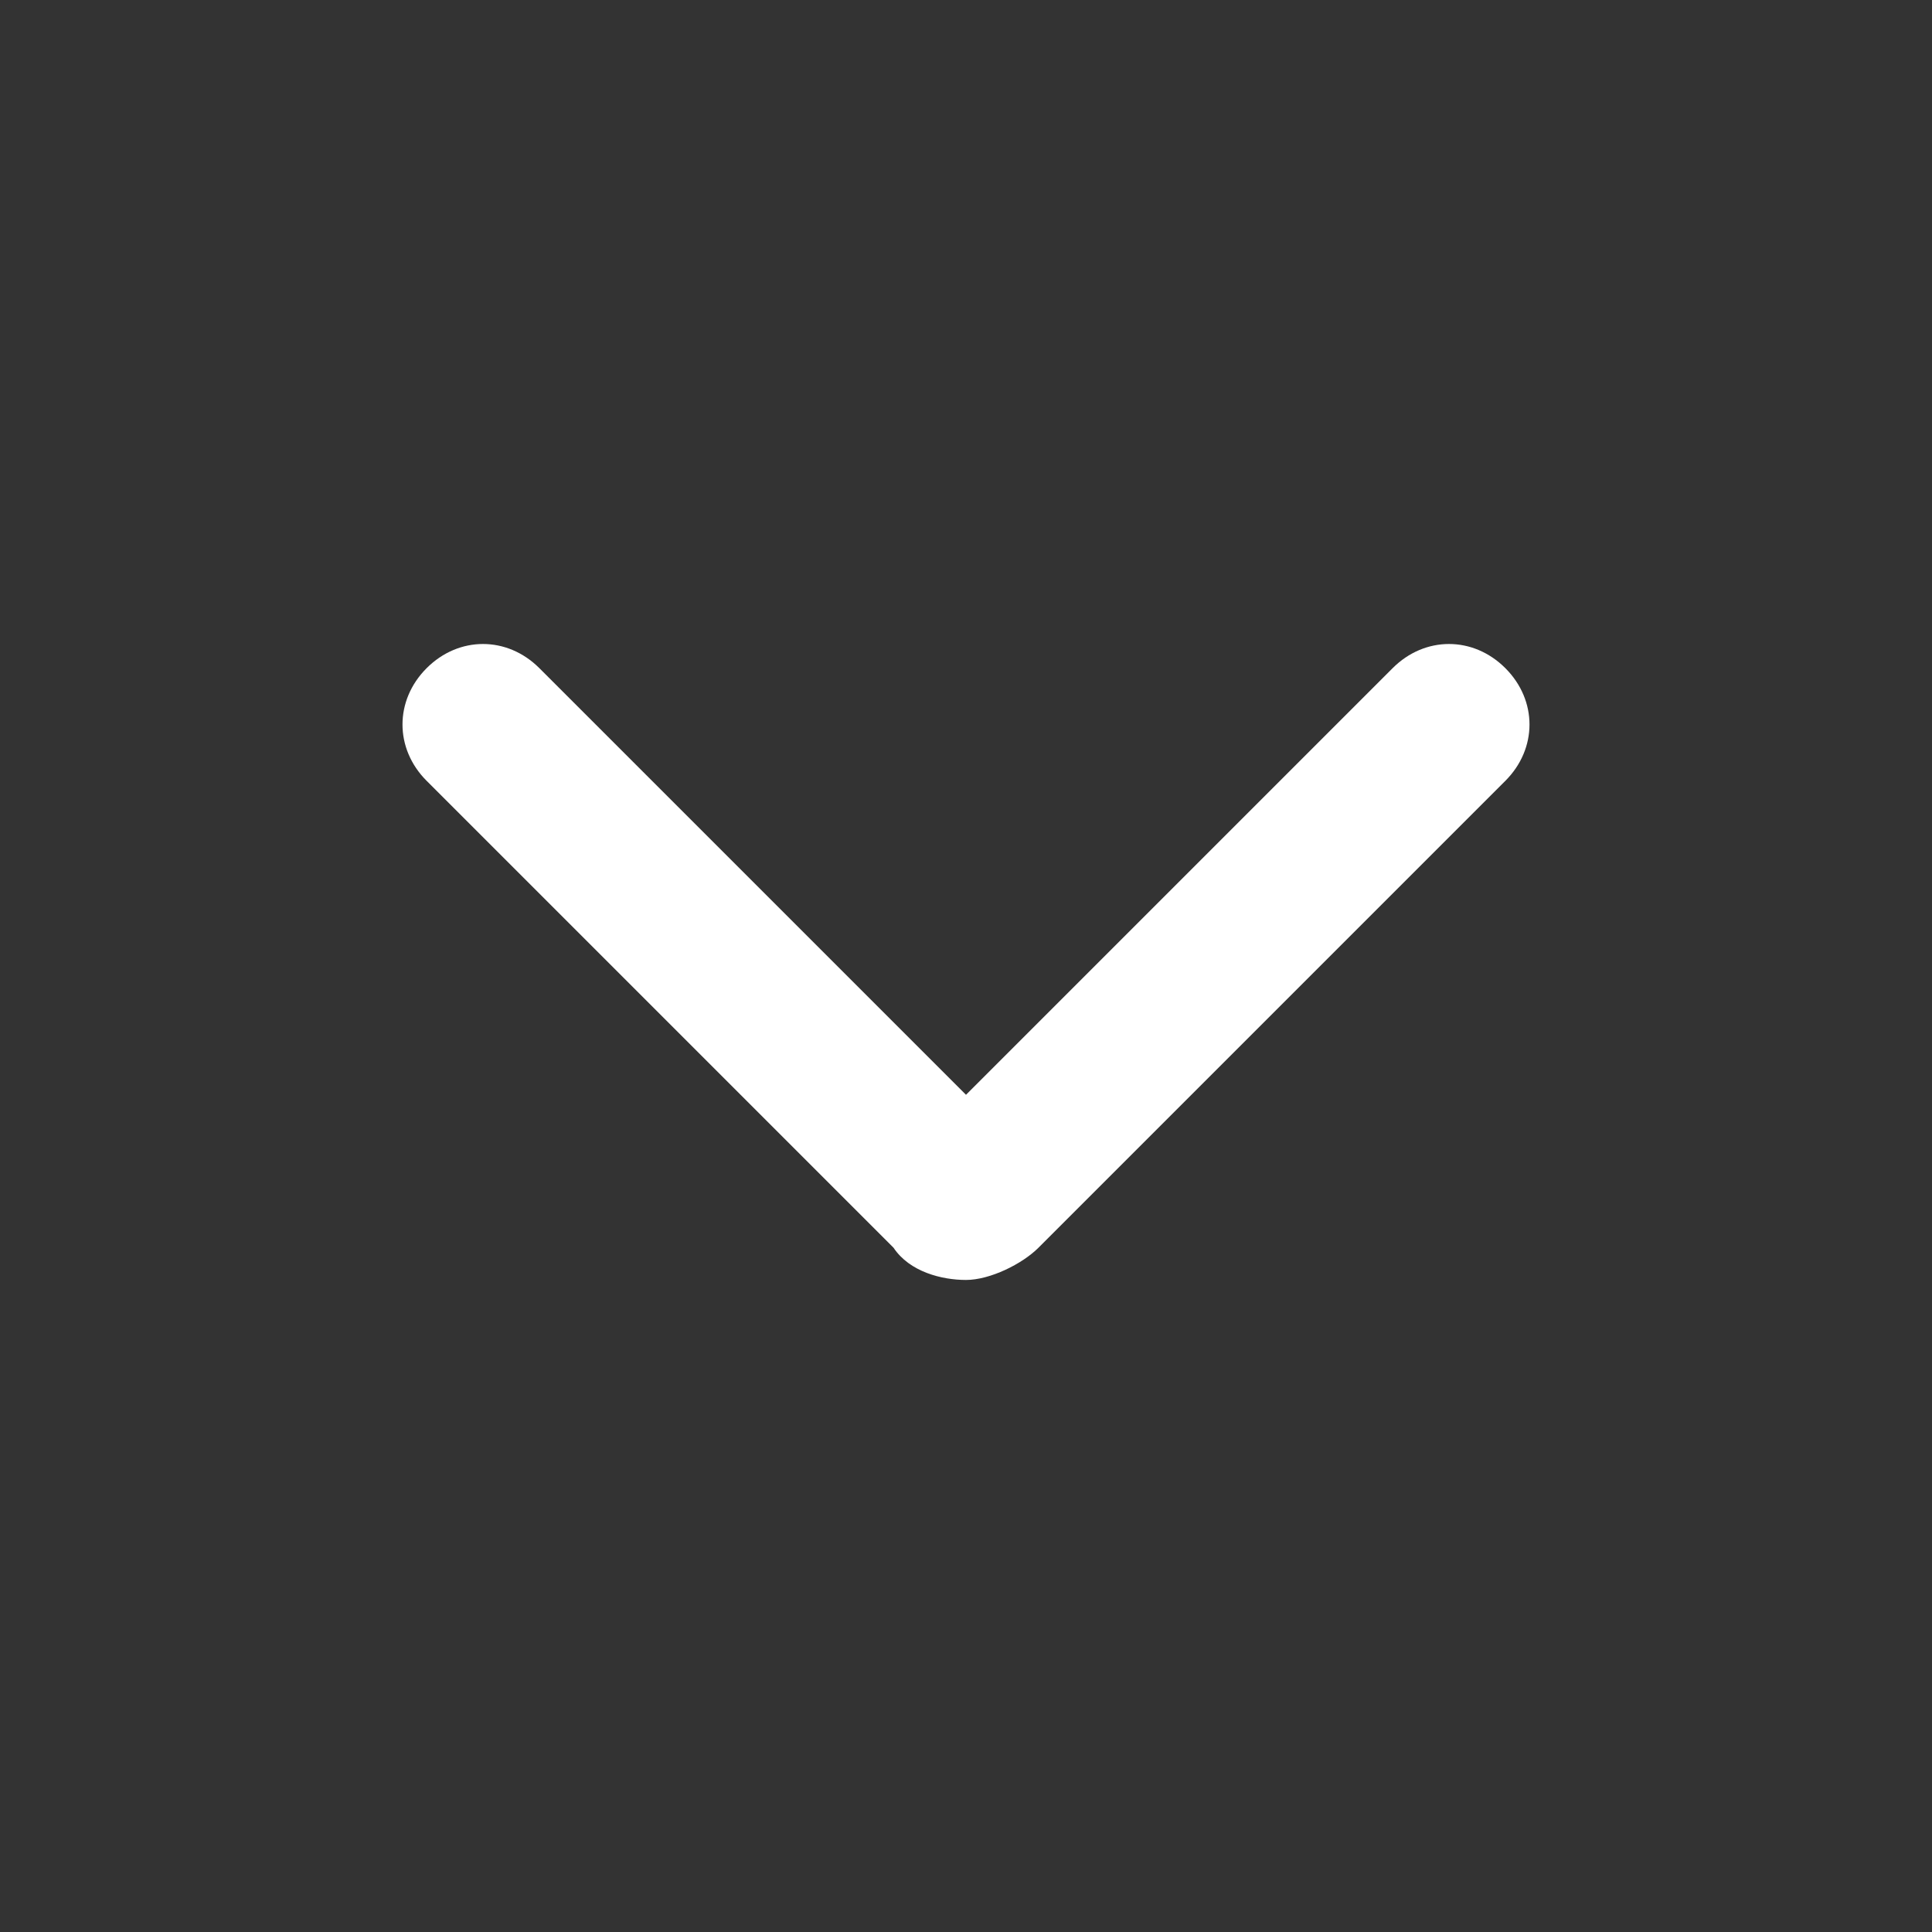 <!-- icon666.com - MILLIONS vector ICONS FREE --><svg id="Layer_1" enable-background="new 0 0 24 24" viewBox="0 0 24 24" xmlns="http://www.w3.org/2000/svg"><rect x="0" y="0" width="24" height="24" fill="#333333" stroke="none"/><g><path d="m12 15.9c-.3 0-.7-.1-.9-.4l-5.8-5.8c-.4-.4-.4-1 0-1.4s1-.4 1.4 0l5.3 5.3 5.3-5.3c.4-.4 1-.4 1.4 0s.4 1 0 1.4l-5.8 5.8c-.2.2-.6.4-.9.4z" fill="rgb(0,0,0)" style="fill: rgb(255, 255, 255);"></path></g></svg>
